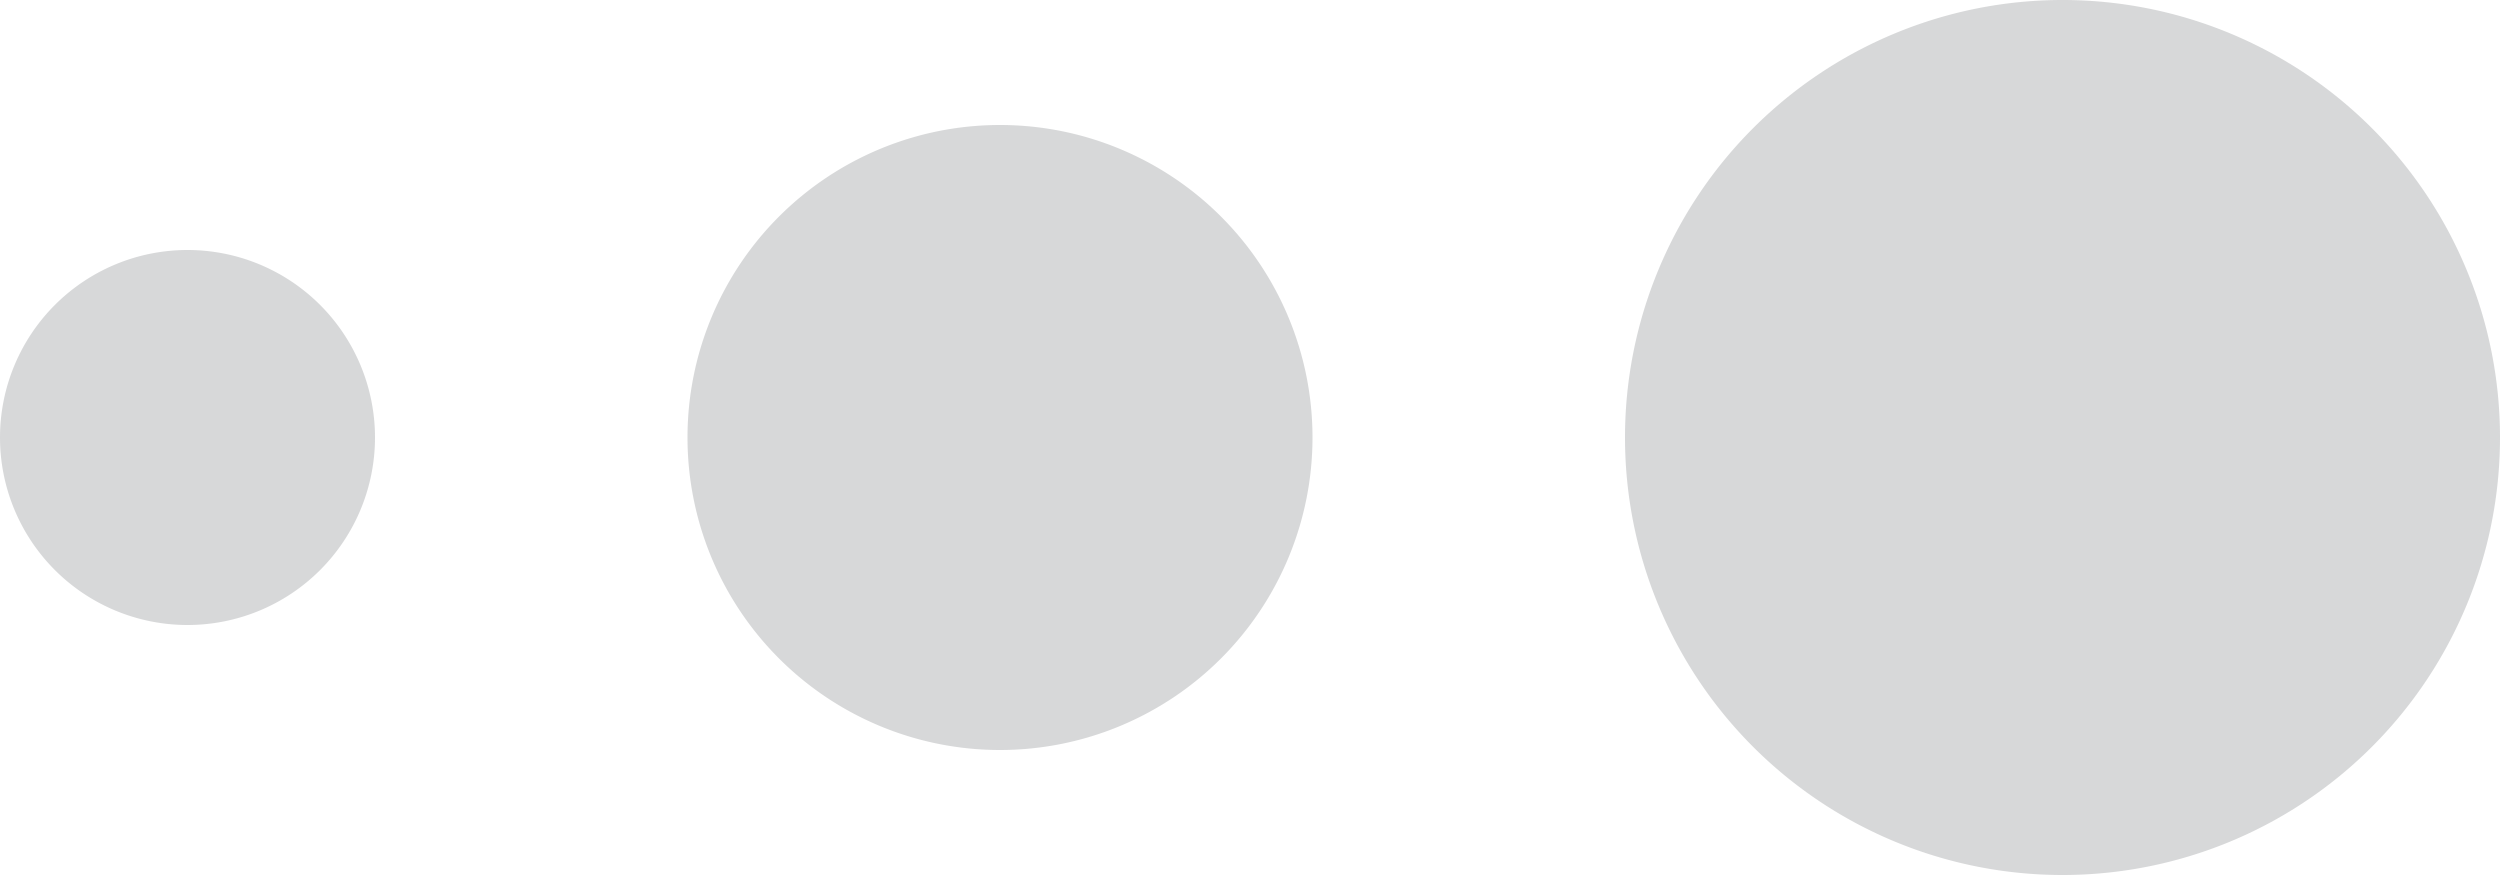 <svg xmlns="http://www.w3.org/2000/svg" width="40" height="14" viewBox="0 0 40 14">
<defs>
    <style>
      .cls-1 {
        fill: #373e42;
        fill-rule: evenodd;
        opacity: 0.2;
      }
    </style>
  </defs>
  <path class="cls-1" d="M81,634a7,7,0,1,1-7,7A7,7,0,0,1,81,634Zm-17,2a5,5,0,1,1-5,5A5,5,0,0,1,64,636Zm-13,2a3,3,0,1,1-3,3A3,3,0,0,1,51,638Z" transform="translate(-48 -634)"/>
</svg>
